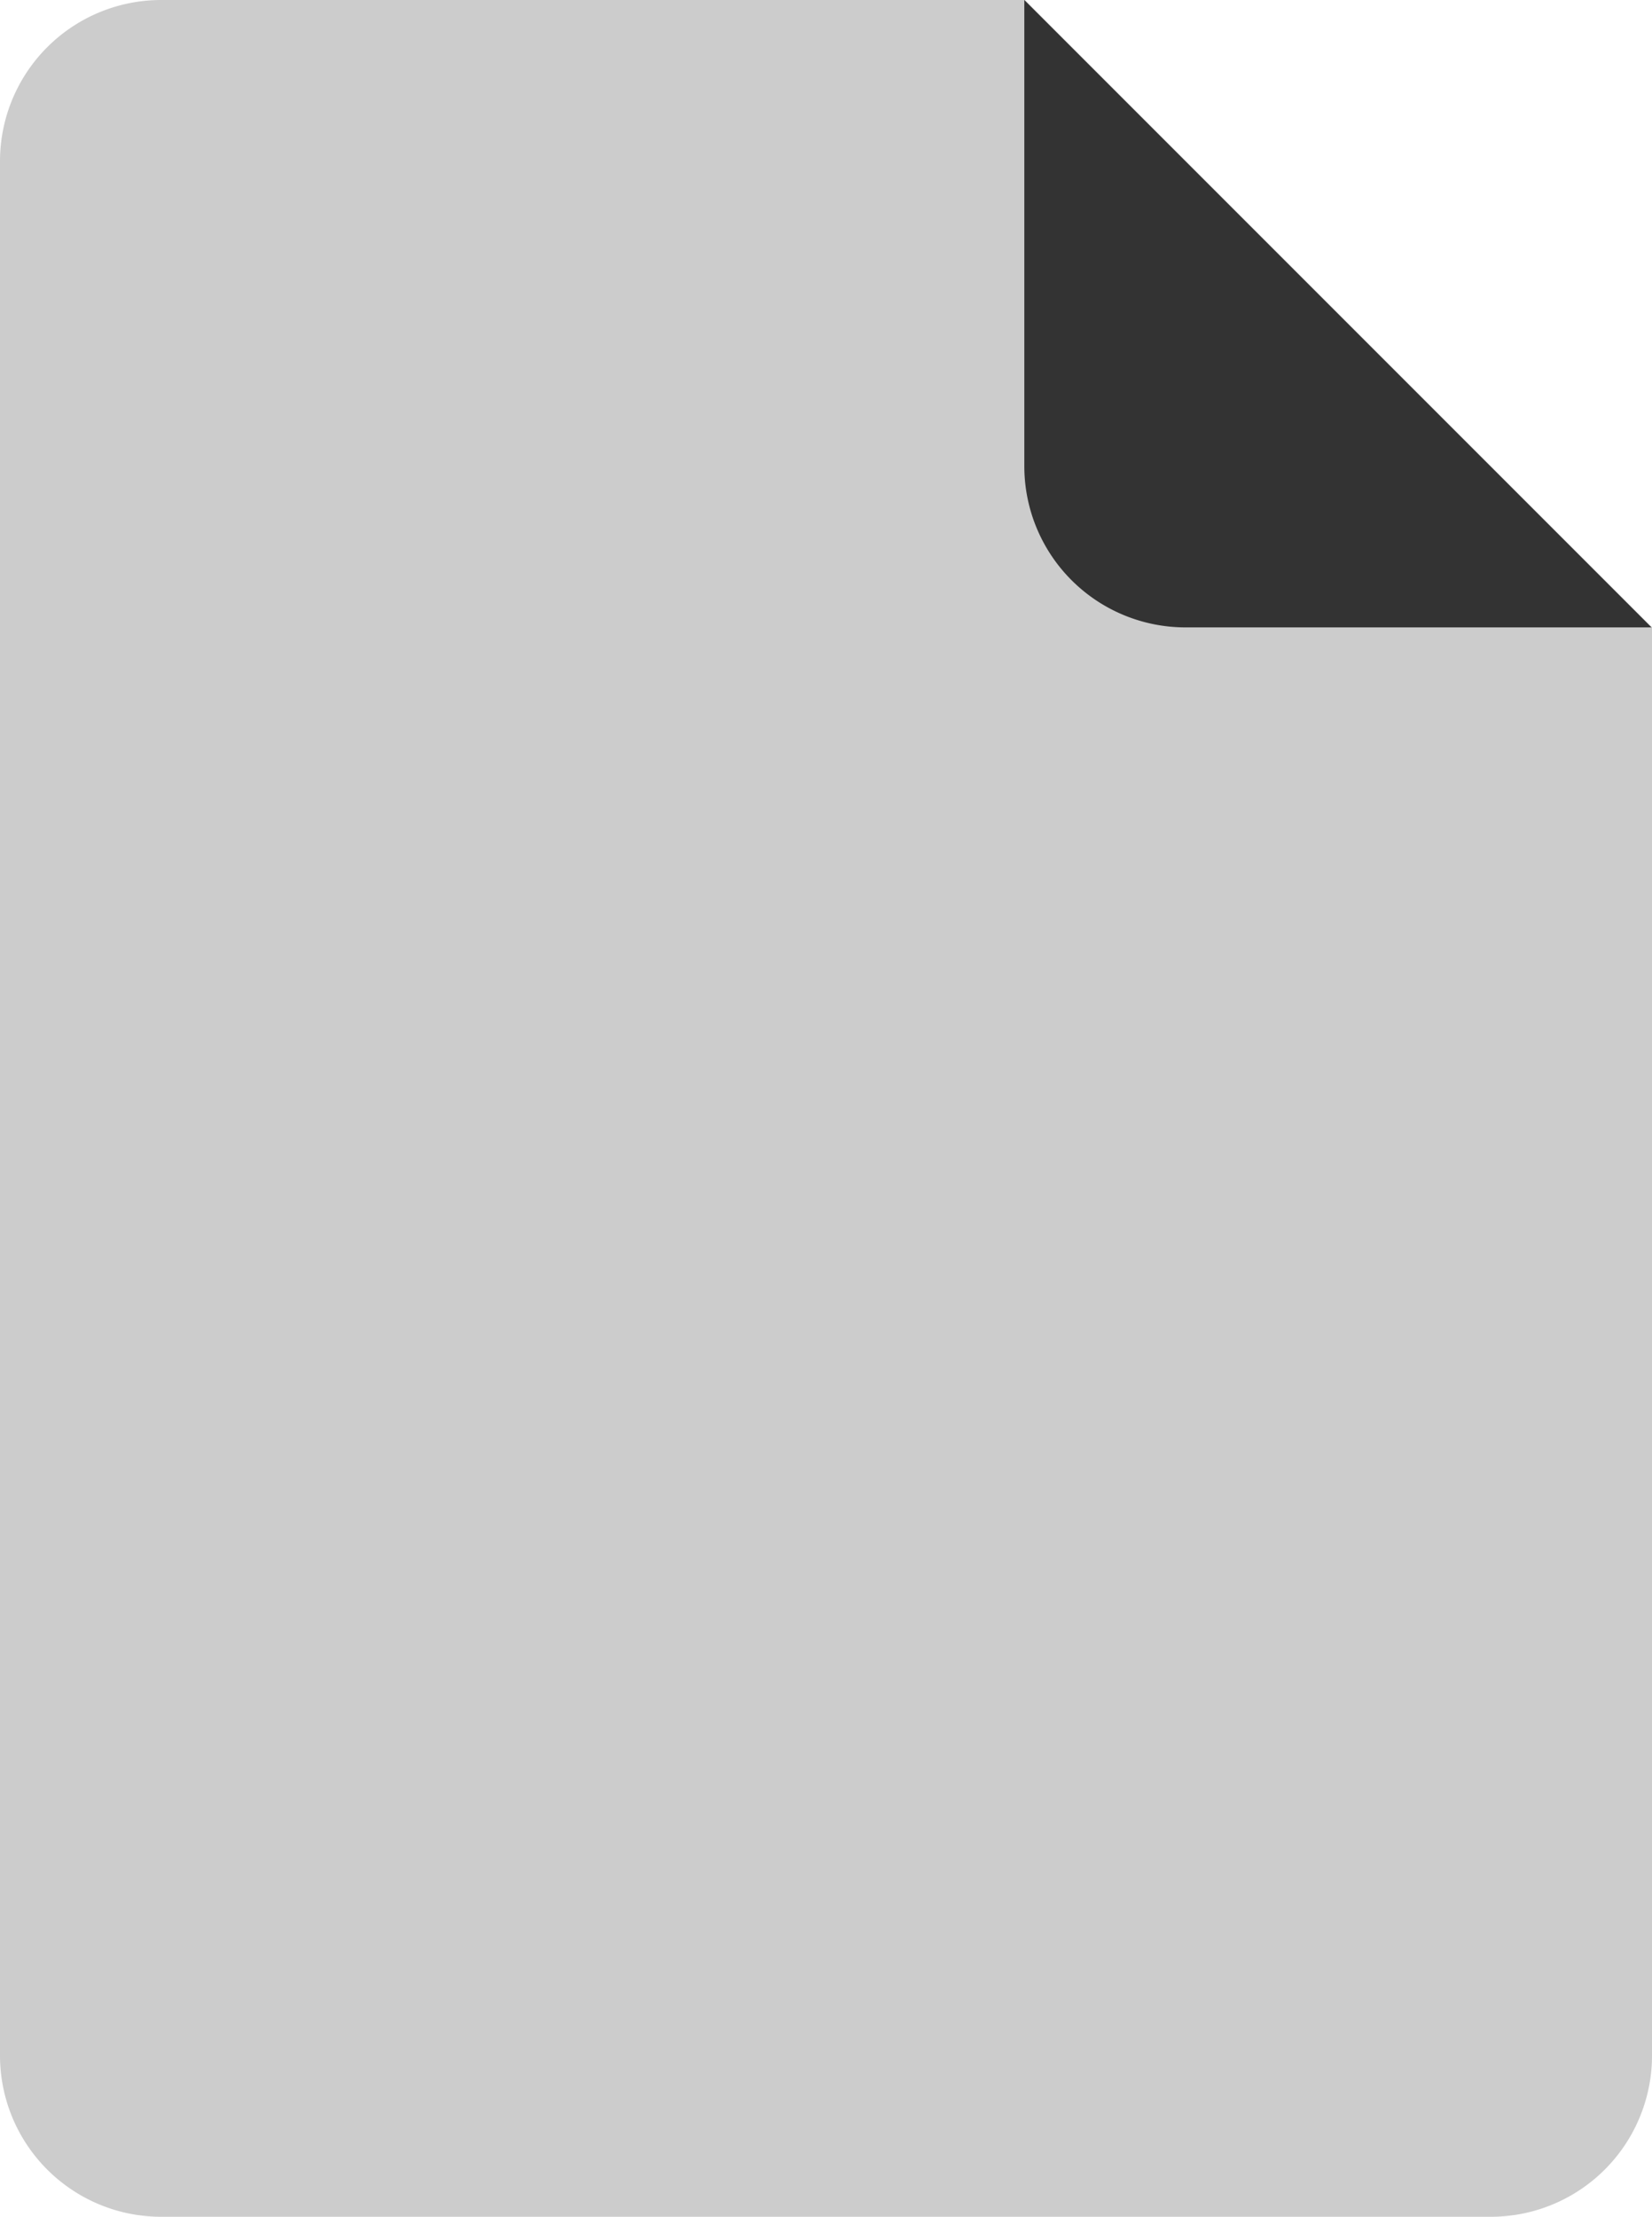 <svg xmlns="http://www.w3.org/2000/svg" width="41" height="55" viewBox="0 0 41 55">
  <g fill="none" fill-rule="evenodd">
    <path fill="#ccc" d="M25.435 0L41 15.565V51a4 4 0 0 1-4 4H4a4 4 0 0 1-4-4V4a4 4 0 0 1 4-4h21.435z"/>
    <path fill="#333" d="M40.987 15.566H29.422a4 4 0 0 1-4-4V0l15.565 15.565z"/>
  </g>
</svg>
